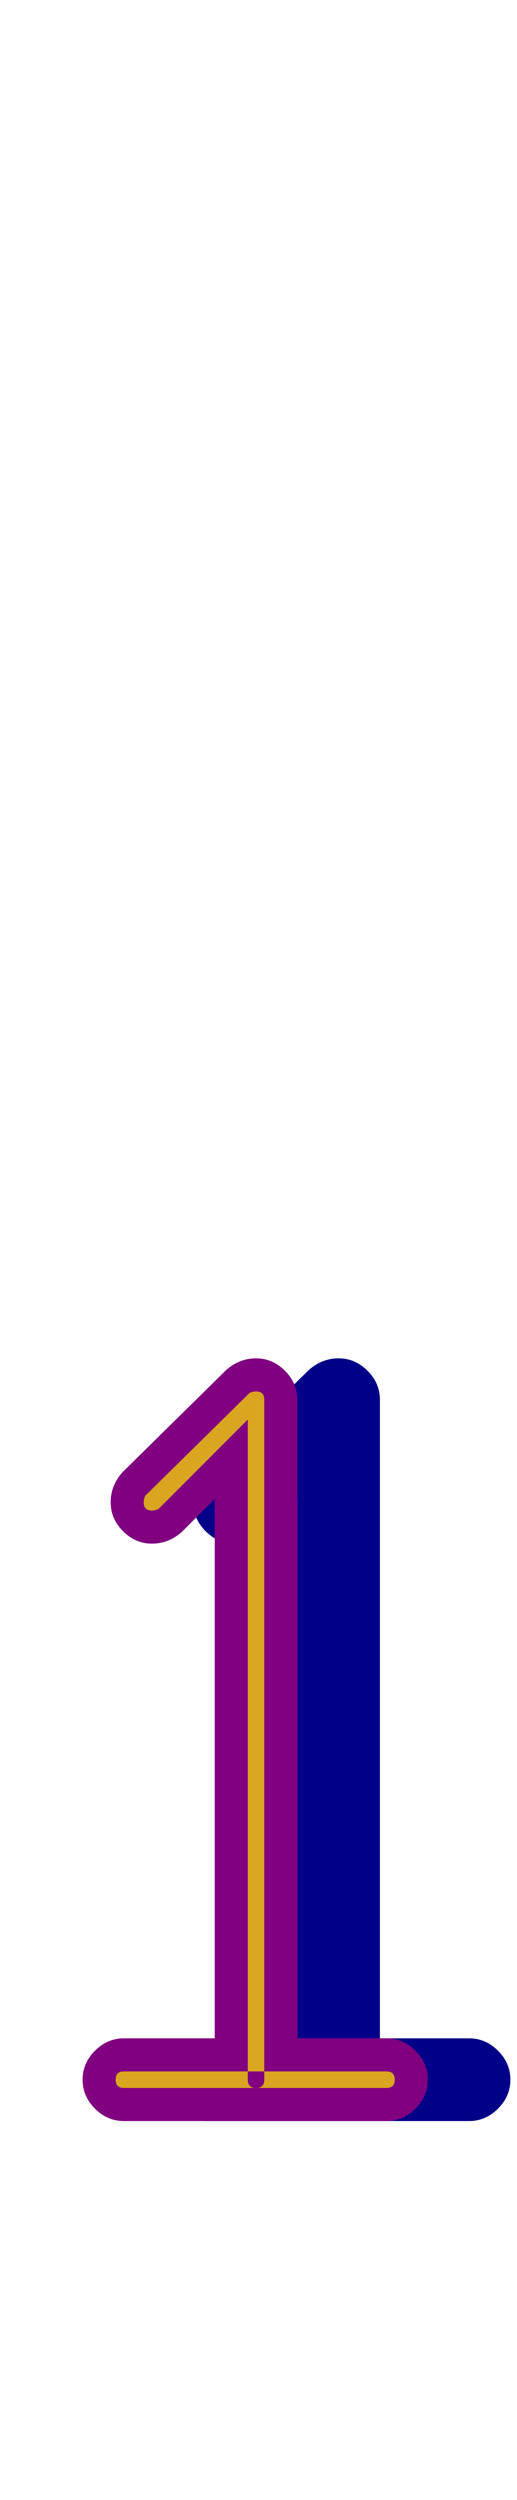 <svg xmlns="http://www.w3.org/2000/svg" id="glyph20" viewBox="0 0 313 1511">
  <defs/>
  <g transform="translate(0, 1257)">
    <path fill="#000088" d="M125 25Q115 25 107.5 17.5Q100 10 100 0Q100 -10 107.5 -17.5Q115 -25 125 -25H180V-351L160 -331Q152 -324 142 -324Q132 -324 124.5 -331.5Q117 -339 117 -349Q117 -359 124 -367L187 -429Q195 -436 205 -436Q215 -436 222.5 -428.5Q230 -421 230 -411V-25H284Q294 -25 301.5 -17.5Q309 -10 309 0Q309 10 301.5 17.5Q294 25 284 25H205Z"/>
    <path fill="#800080" d="M75 25Q65 25 57.5 17.5Q50 10 50 0Q50 -10 57.5 -17.5Q65 -25 75 -25H130V-351L110 -331Q102 -324 92 -324Q82 -324 74.5 -331.5Q67 -339 67 -349Q67 -359 74 -367L137 -429Q145 -436 155 -436Q165 -436 172.5 -428.5Q180 -421 180 -411V-25H234Q244 -25 251.5 -17.5Q259 -10 259 0Q259 10 251.5 17.5Q244 25 234 25H155Z"/>
    <path fill="#daa520" d="M92 -344Q94 -344 96 -345L150 -399V0Q150 5 155 5Q160 5 160 0V-411Q160 -416 155 -416Q153 -416 151 -415L88 -353Q87 -351 87 -349Q87 -344 92 -344ZM75 5Q70 5 70 0Q70 -5 75 -5H234Q239 -5 239 0Q239 5 234 5Z"/>
  </g>
</svg>
